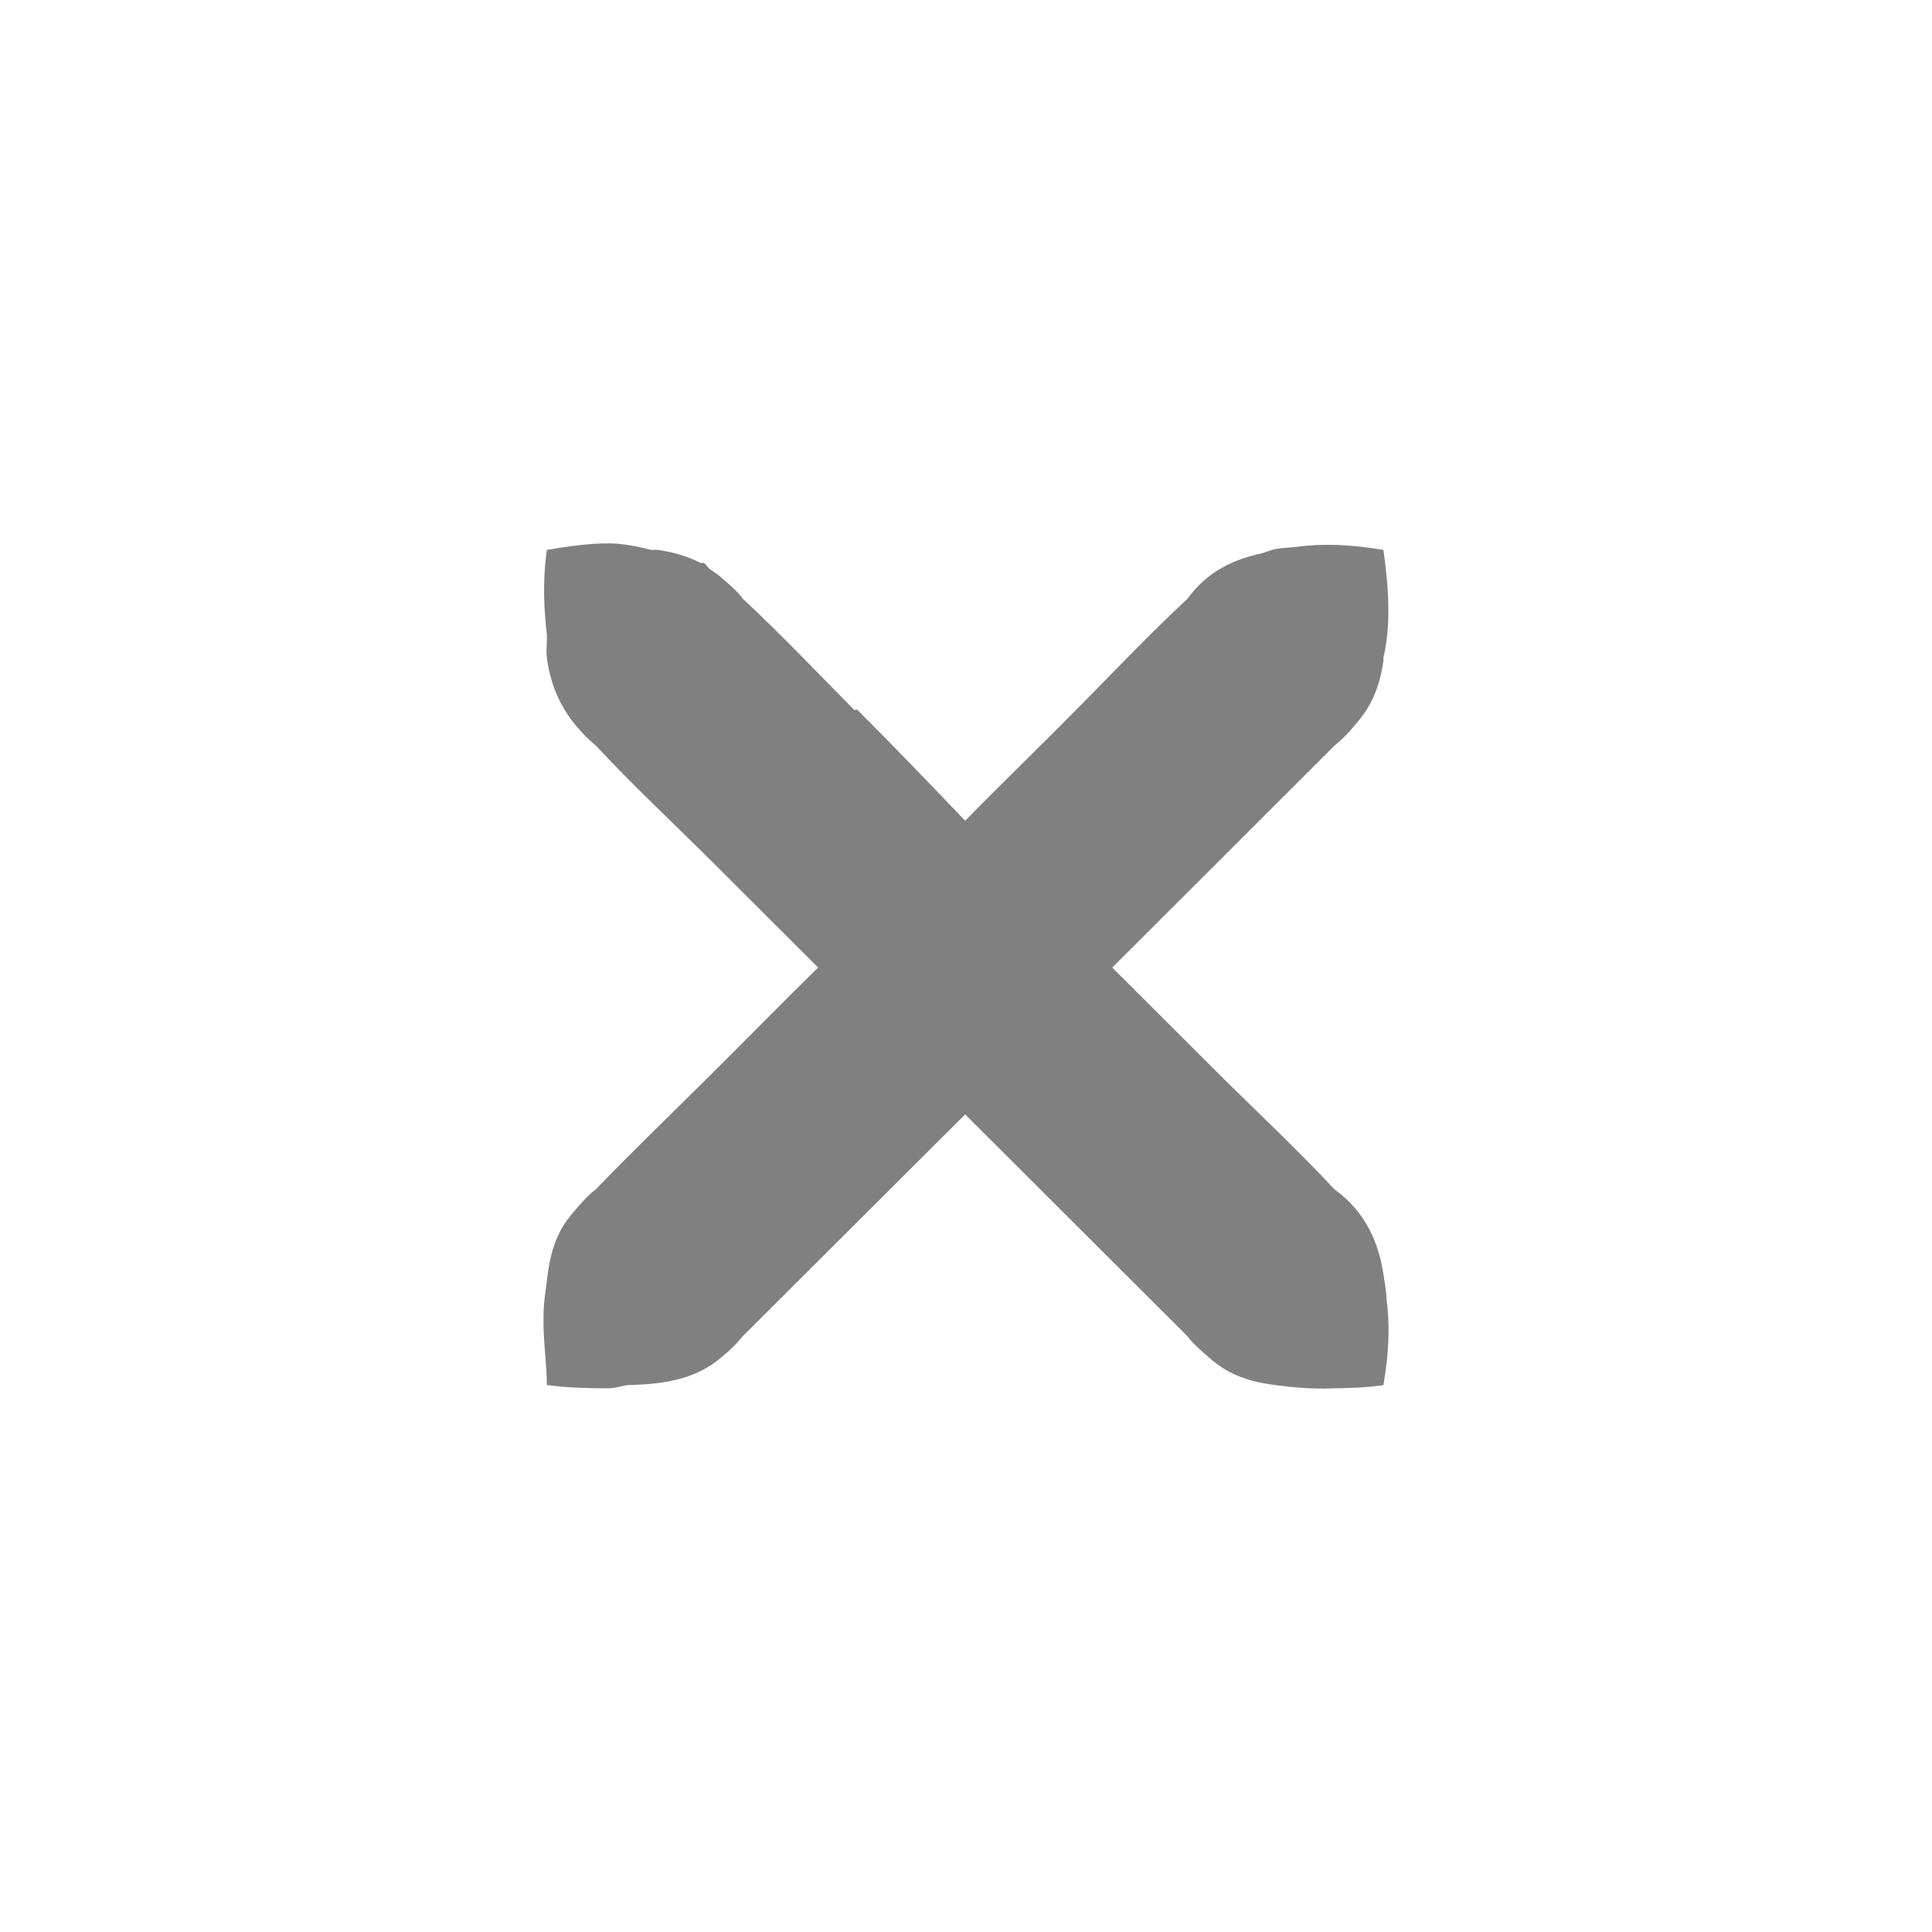 <?xml version="1.0" encoding="UTF-8" standalone="no"?>
<svg
   xmlns:dc="http://purl.org/dc/elements/1.1/"
   xmlns:cc="http://creativecommons.org/ns#"
   xmlns:rdf="http://www.w3.org/1999/02/22-rdf-syntax-ns#"
   xmlns:svg="http://www.w3.org/2000/svg"
   xmlns="http://www.w3.org/2000/svg"
   xmlns:sodipodi="http://sodipodi.sourceforge.net/DTD/sodipodi-0.dtd"
   xmlns:inkscape="http://www.inkscape.org/namespaces/inkscape"
   width="16"
   viewBox="0 0 16 16"
   height="16"
   version="1.1"
   id="svg4"
   sodipodi:docname="filter_clear.svg"
   inkscape:version="0.92.2 2405546, 2018-03-11">
  <defs
     id="defs8" />
  <sodipodi:namedview
     pagecolor="#ffffff"
     bordercolor="#666666"
     borderopacity="1"
     objecttolerance="10"
     gridtolerance="10"
     guidetolerance="10"
     inkscape:pageopacity="0"
     inkscape:pageshadow="2"
     inkscape:window-width="1366"
     inkscape:window-height="714"
     id="namedview6"
     showgrid="false"
     inkscape:zoom="35.9375"
     inkscape:cx="7.0457571"
     inkscape:cy="8.6956522"
     inkscape:window-x="0"
     inkscape:window-y="31"
     inkscape:window-maximized="1"
     inkscape:current-layer="svg4" />
  <path
     style="fill:#808080;fill-rule:evenodd;stroke-width:0.865"
     d="m 5.043,4.5 c -0.148,-0.001 -0.32,0.021 -0.514,0.054 -0.038,0.27 -0.023,0.498 0,0.703 0.002,0.065 -0.008,0.127 0,0.189 0.025,0.2 0.099,0.395 0.244,0.567 0.048,0.057 0.095,0.107 0.162,0.162 0.295,0.317 0.612,0.614 0.92,0.919 L 6.775,8.013 C 6.465,8.316 6.163,8.627 5.855,8.931 5.548,9.238 5.234,9.537 4.934,9.85 c -0.064,0.046 -0.116,0.11 -0.162,0.162 -0.055,0.061 -0.1,0.121 -0.135,0.189 -0.065,0.126 -0.092,0.264 -0.108,0.405 -0.01,0.089 -0.027,0.178 -0.027,0.27 -0.002,0.043 -7.243e-4,0.089 0,0.135 0.006,0.157 0.025,0.306 0.027,0.459 0.156,0.022 0.302,0.025 0.433,0.027 0.025,3.79e-4 0.057,3.33e-4 0.081,0 0.061,-7.78e-4 0.106,-0.021 0.162,-0.027 0.009,-0.001 0.018,0.001 0.027,0 0.278,-0.01 0.541,-0.048 0.758,-0.243 0.058,-0.048 0.107,-0.094 0.162,-0.162 L 7.993,9.229 9.834,11.066 c 0.046,0.064 0.11,0.115 0.162,0.162 0.061,0.055 0.121,0.1 0.189,0.135 0.121,0.063 0.246,0.091 0.379,0.108 0.15,0.02 0.303,0.033 0.46,0.027 0.132,-0.002 0.278,-0.005 0.433,-0.027 0.049,-0.284 0.052,-0.507 0.027,-0.703 -0.003,-0.075 -0.016,-0.144 -0.027,-0.216 C 11.417,10.293 11.311,10.037 11.052,9.85 10.756,9.533 10.44,9.236 10.131,8.931 L 9.211,8.013 11.052,6.175 c 0.068,-0.055 0.114,-0.105 0.162,-0.162 0.054,-0.062 0.101,-0.124 0.135,-0.189 0.059,-0.112 0.09,-0.228 0.108,-0.351 0.003,-0.008 -0.002,-0.019 0,-0.027 0.059,-0.251 0.05,-0.535 0,-0.892 -0.285,-0.048 -0.508,-0.052 -0.704,-0.027 -0.07,0.01 -0.152,0.008 -0.217,0.027 -0.027,0.008 -0.055,0.018 -0.081,0.027 C 10.226,4.63 10.002,4.726 9.834,4.959 9.516,5.254 9.218,5.57 8.913,5.878 8.609,6.186 8.296,6.487 7.993,6.797 7.698,6.488 7.402,6.18 7.1,5.878 c -0.005,-0.004 -0.023,0.004 -0.027,0 C 6.768,5.57 6.47,5.254 6.152,4.959 6.106,4.895 6.042,4.844 5.99,4.797 c -0.036,-0.032 -0.07,-0.056 -0.108,-0.081 -0.021,-0.013 -0.033,-0.043 -0.054,-0.054 -0.008,-0.004 -0.019,0.004 -0.027,0 -0.11,-0.057 -0.229,-0.09 -0.352,-0.108 -0.017,-0.002 -0.037,0.002 -0.054,0 -0.108,-0.026 -0.223,-0.053 -0.352,-0.054 z"
     id="path2"
     inkscape:connector-curvature="0" />
</svg>
